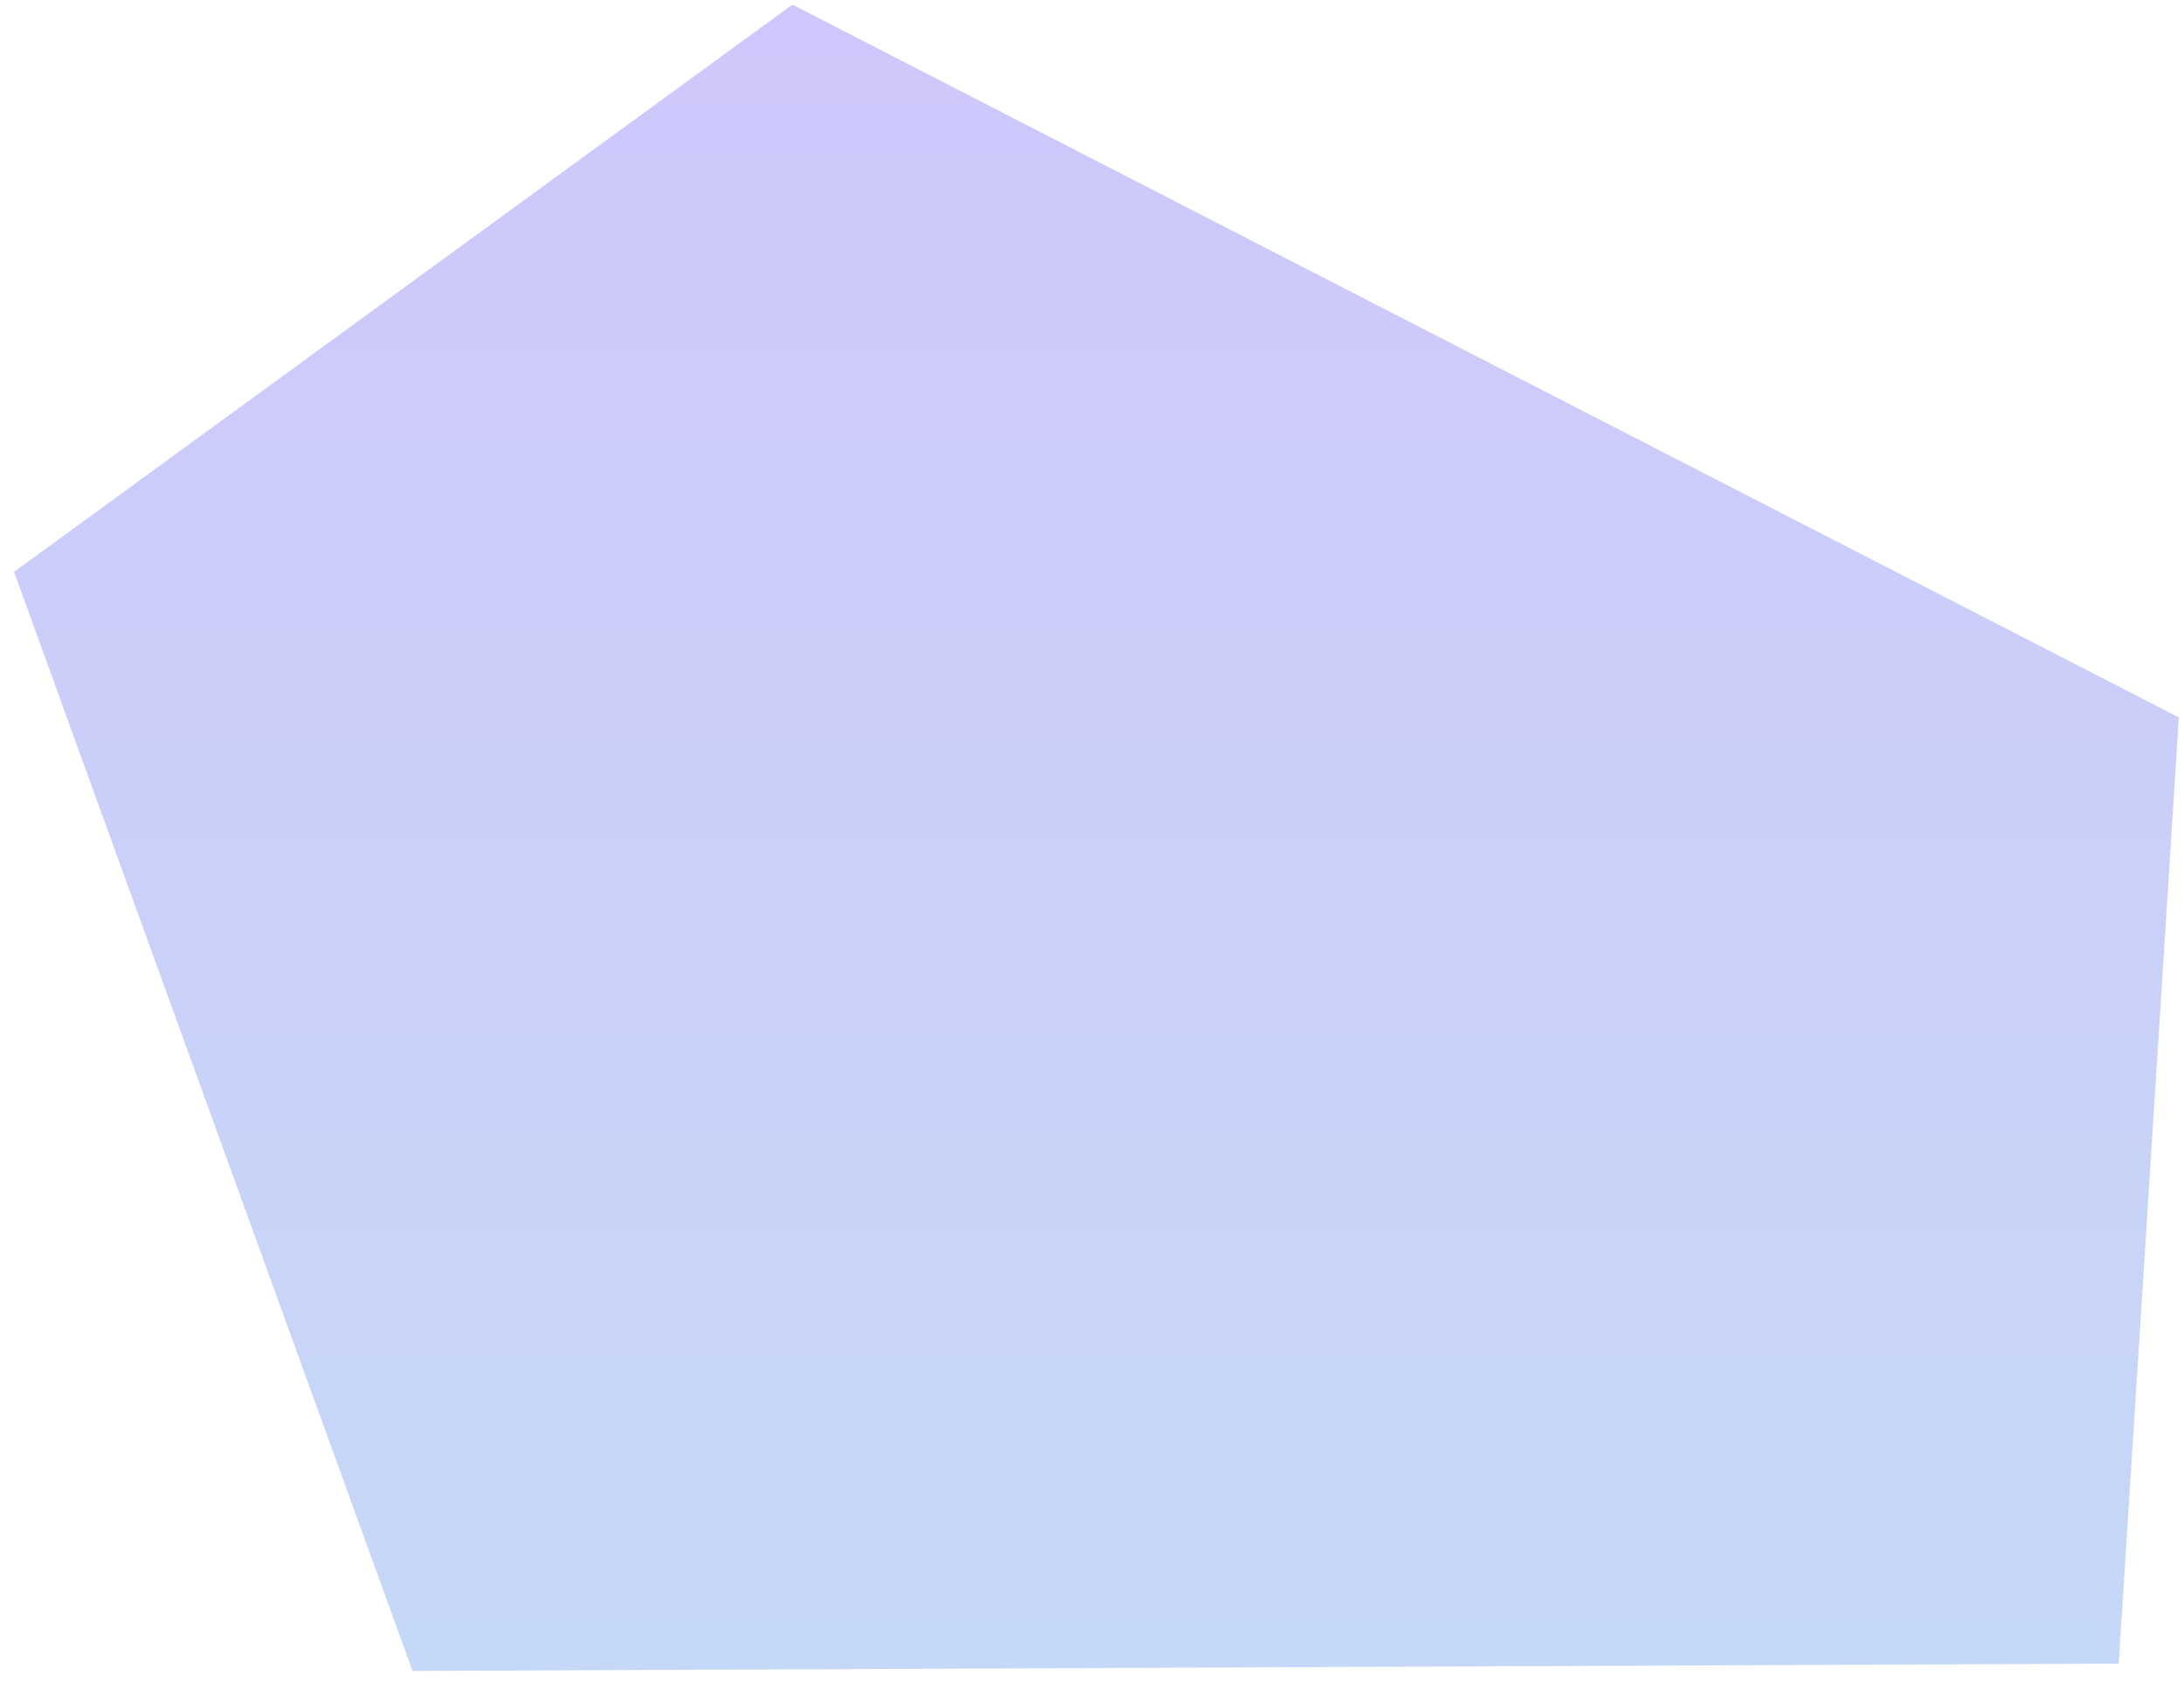 <svg width="100" height="77" viewBox="0 0 100 77" fill="none" xmlns="http://www.w3.org/2000/svg">
<path d="M0.643 26.18L36.282 0.211L99.764 32.841L97.012 76.157L18.889 76.495L0.643 26.18Z" fill="url(#paint0_linear_18611_22525)"/>
<defs>
<linearGradient id="paint0_linear_18611_22525" x1="50.204" y1="0.211" x2="50.204" y2="76.495" gradientUnits="userSpaceOnUse">
<stop stop-color="#CEC7FB"/>
<stop offset="1" stop-color="#C6D8F7"/>
</linearGradient>
</defs>
</svg>
